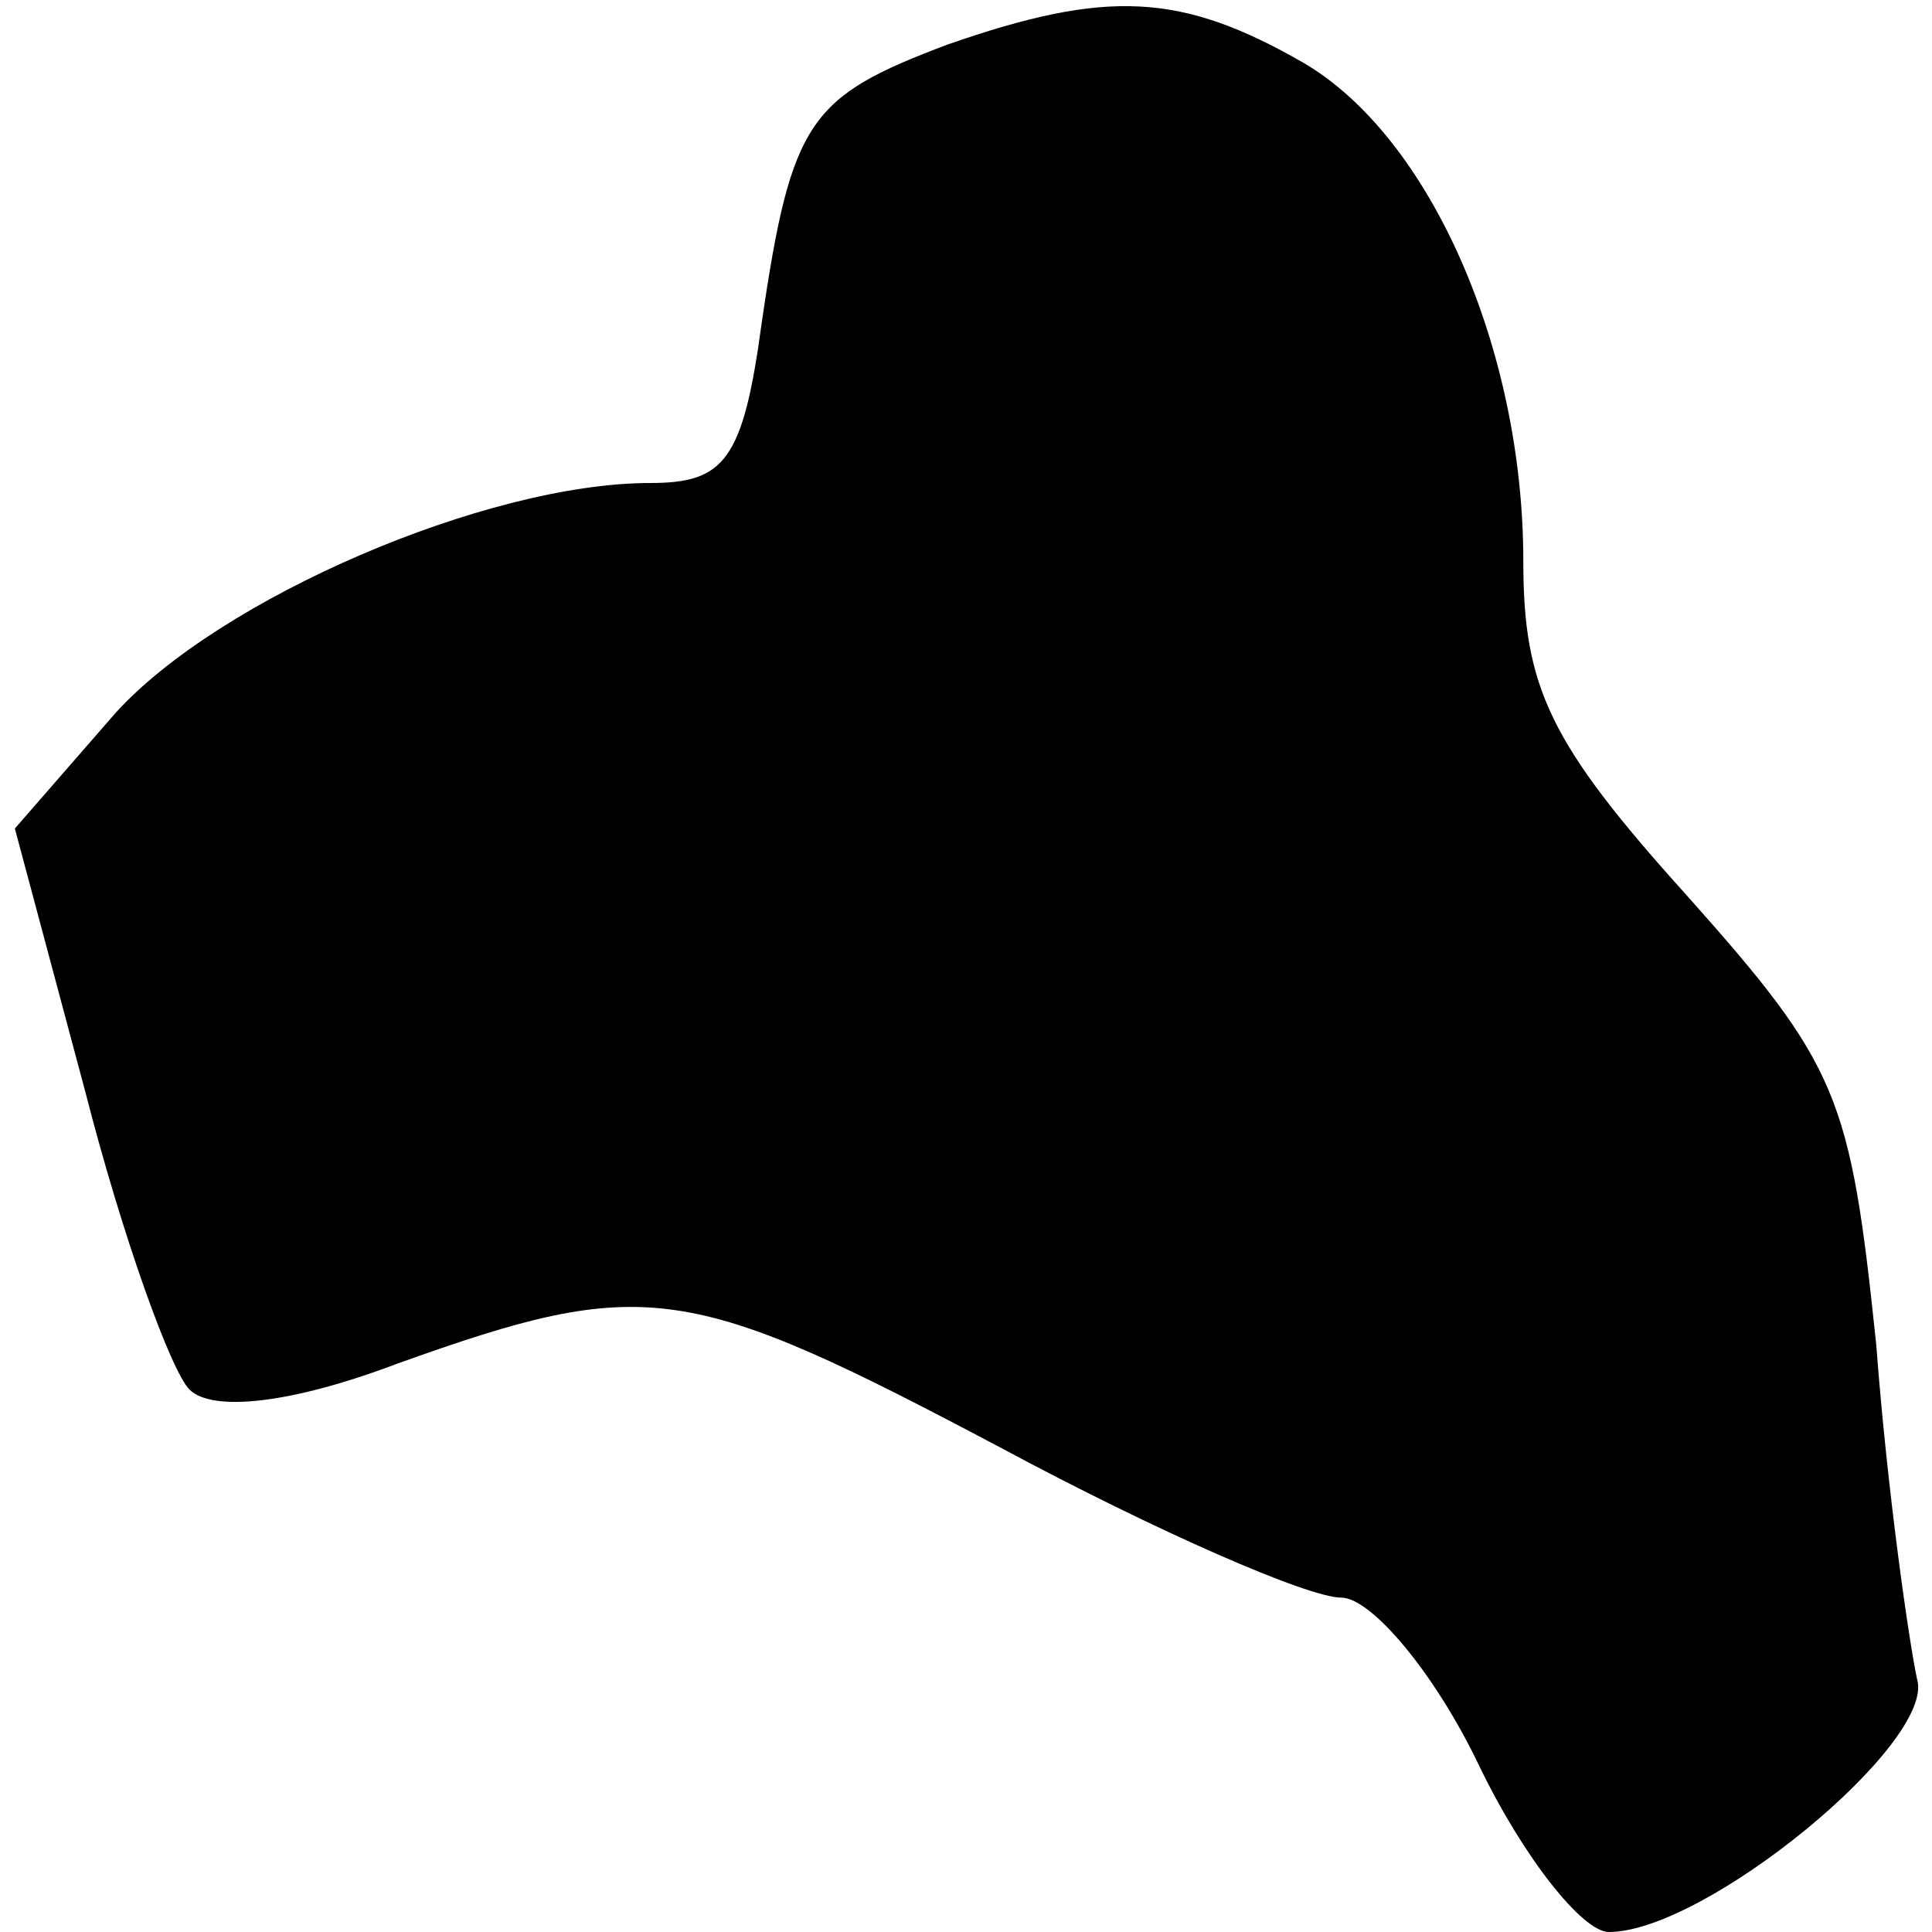 <?xml version="1.0" standalone="no"?>
<!DOCTYPE svg PUBLIC "-//W3C//DTD SVG 20010904//EN"
 "http://www.w3.org/TR/2001/REC-SVG-20010904/DTD/svg10.dtd">
<svg version="1.0" xmlns="http://www.w3.org/2000/svg"
 width="52pt" height="52pt" viewBox="0 0 52 52"
 preserveAspectRatio="xMidYMid meet">
<g transform="translate(0,52) scale(0.1,-0.1)"
fill="#000000" stroke="none">
<path fill="#000000" stroke="none" d="M255 508 c-37 -14 -42 -20 -50 -75 -5
-37 -10 -43 -30 -43 -44 0 -116 -31 -144 -62 l-27 -31 19 -71 c10 -39 23 -75
28 -80 6 -6 27 -4 56 7 67 24 78 22 163 -23 41 -22 82 -40 91 -40 8 0 25 -20
37 -45 12 -25 28 -45 35 -45 26 0 88 51 83 68 -2 9 -8 50 -11 90 -7 67 -10 75
-51 121 -37 41 -44 56 -44 90 0 57 -25 114 -59 134 -33 19 -53 20 -96 5z"/>
</g>
</svg>
